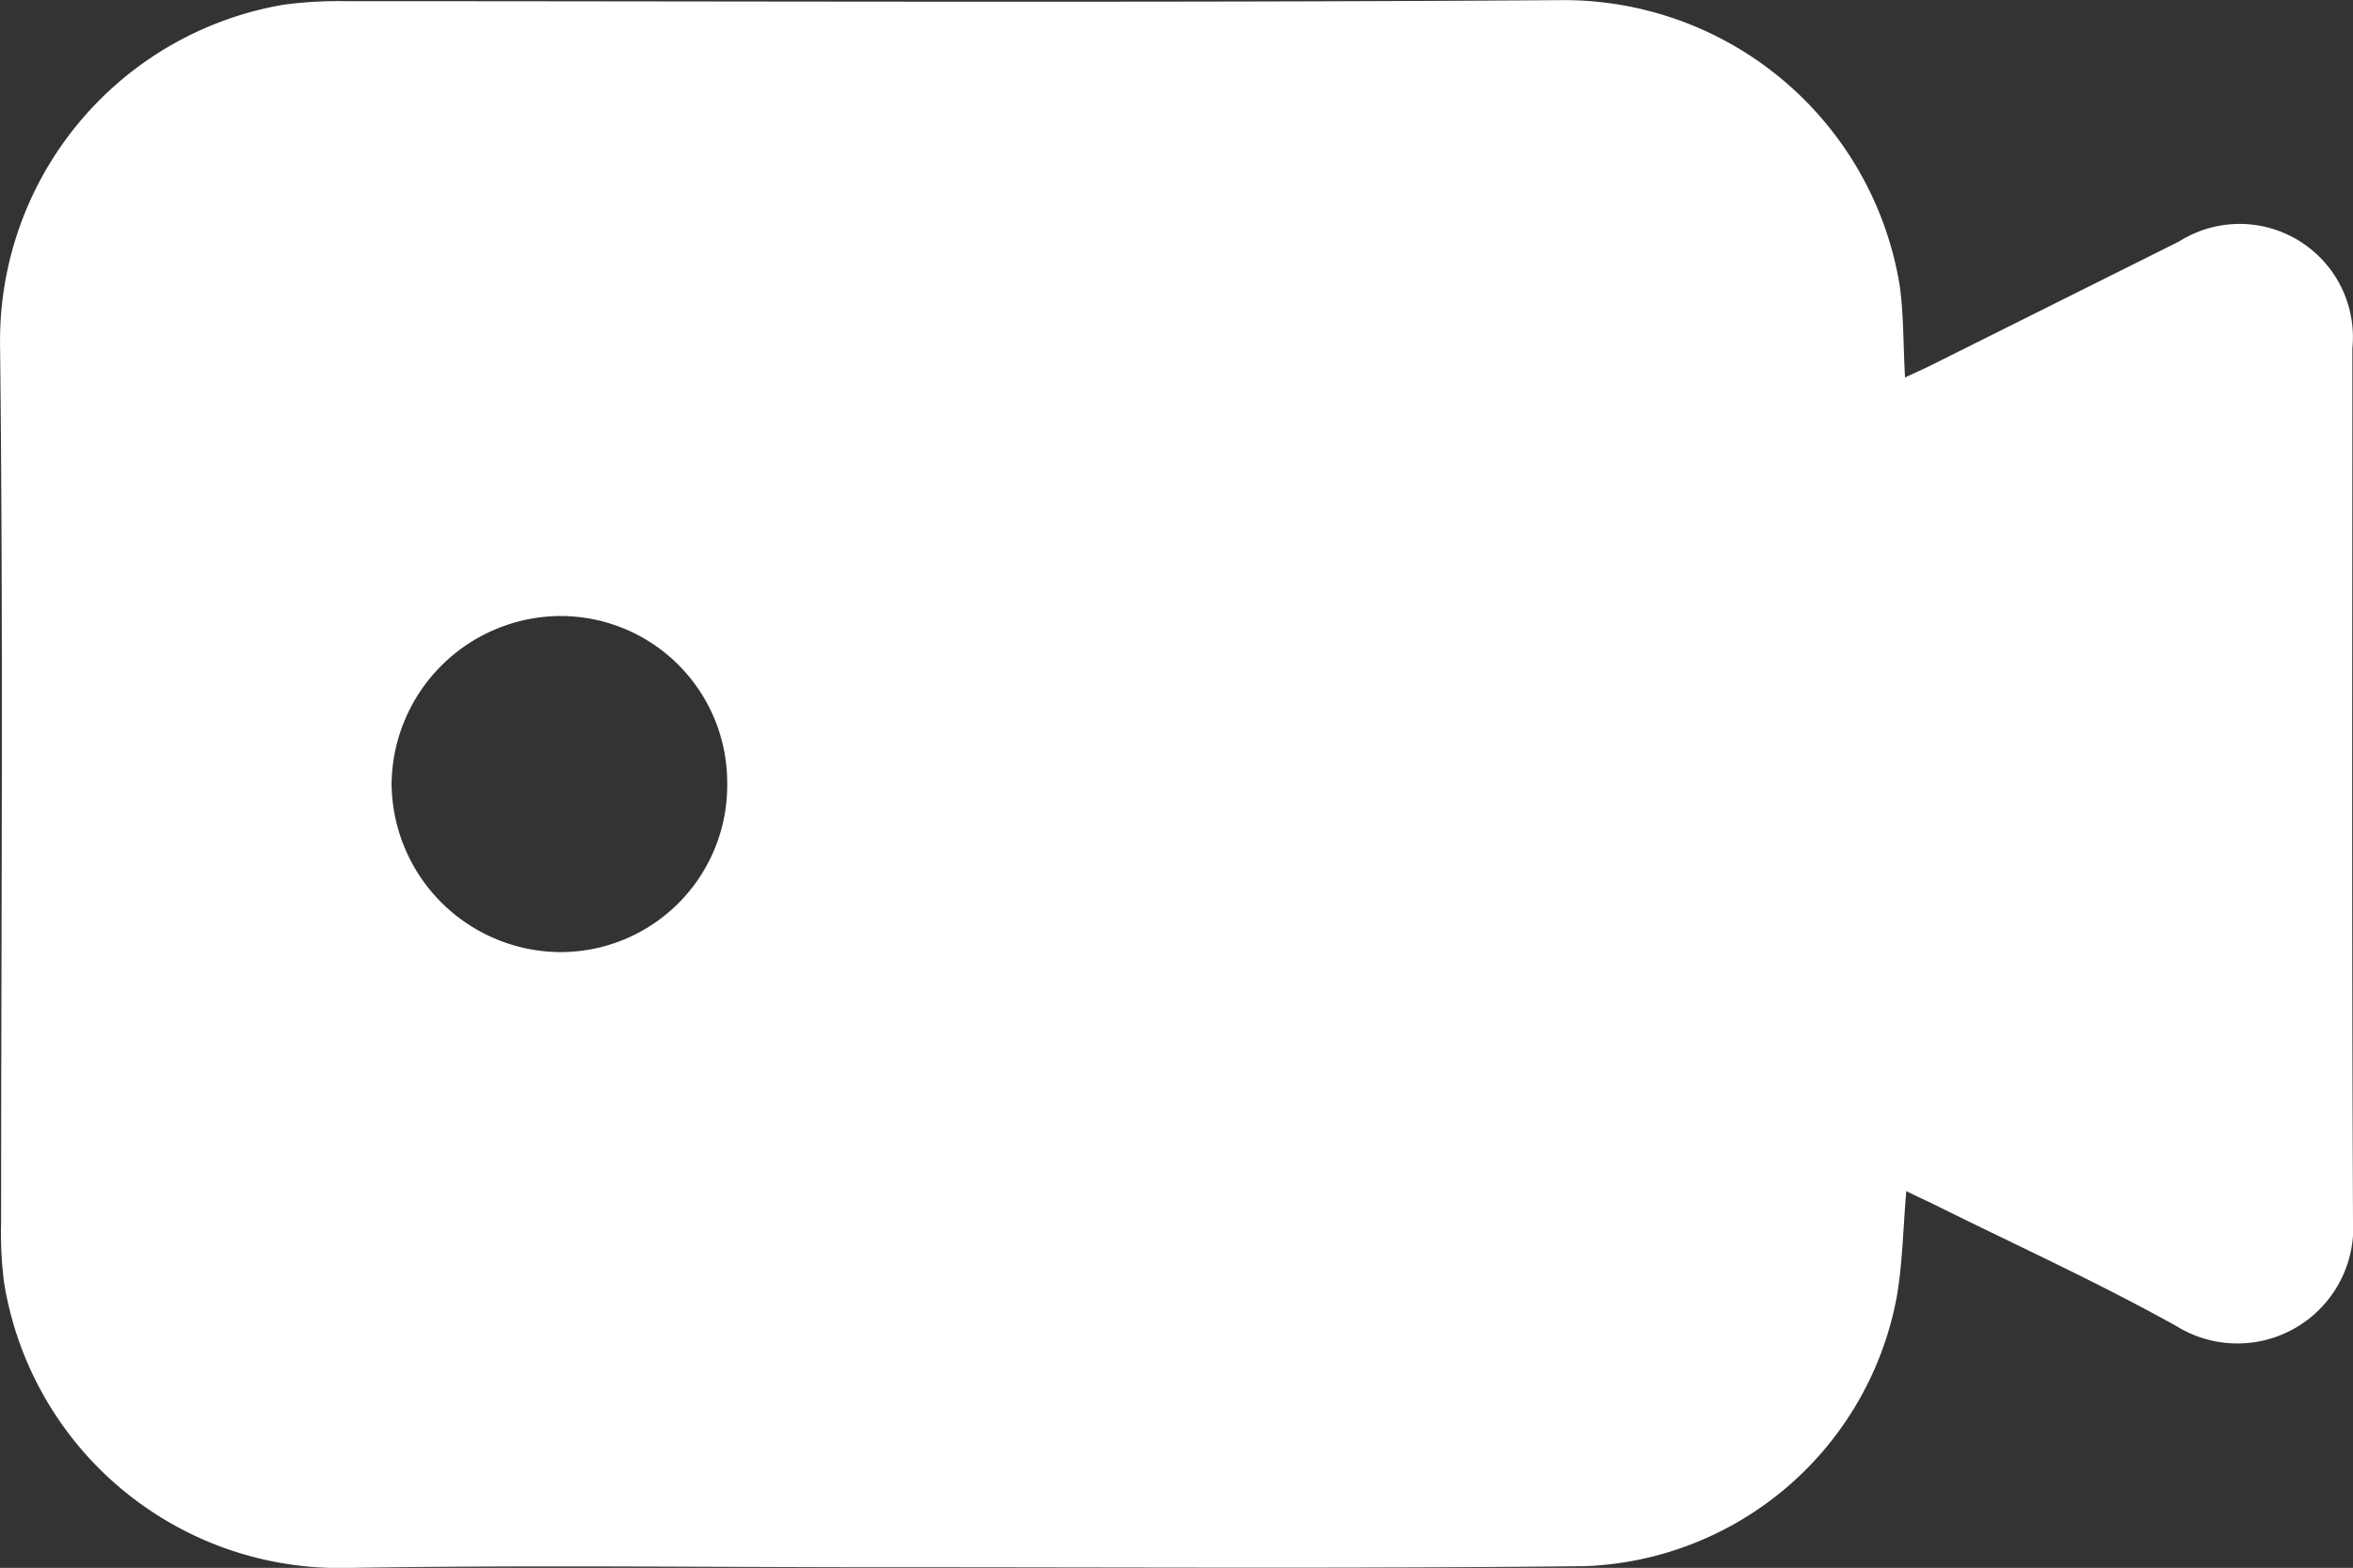 <svg xmlns="http://www.w3.org/2000/svg" width="30.014" height="20" viewBox="0 0 30.014 20">
  <rect x="0" y="0" width="30.014" height="20" fill="#333333" stroke="none"/>
  <g id="Group_1695" data-name="Group 1695" transform="translate(398.417 -157.971)">
    <path id="Path_3753" data-name="Path 3753" d="M-374.117,162.786c.139-.065.237-.108.333-.156l3.163-1.579a1.445,1.445,0,0,1,2.21,1.363c0,3.7-.009,7.408.008,11.112a1.478,1.478,0,0,1-2.247,1.364c-1.018-.568-2.084-1.051-3.129-1.571-.1-.048-.2-.093-.322-.154-.041.473-.047.915-.121,1.345a4.207,4.207,0,0,1-3.976,3.439c-2.945.032-5.891.013-8.836.014-2.332,0-4.664-.03-6.995.009a4.331,4.331,0,0,1-4.336-3.64,5.025,5.025,0,0,1-.038-.767c0-3.726.029-7.453-.013-11.179a4.348,4.348,0,0,1,3.617-4.355,5.3,5.3,0,0,1,.8-.045c5.154,0,10.309.022,15.463-.013a4.342,4.342,0,0,1,4.348,3.622C-374.133,161.966-374.142,162.347-374.117,162.786Zm-15.024,5.175a2.126,2.126,0,0,0-2.152-2.132,2.165,2.165,0,0,0-2.129,2.138,2.165,2.165,0,0,0,2.152,2.149A2.127,2.127,0,0,0-389.141,167.961Z" fill="#fff"/>
  </g>
</svg>
